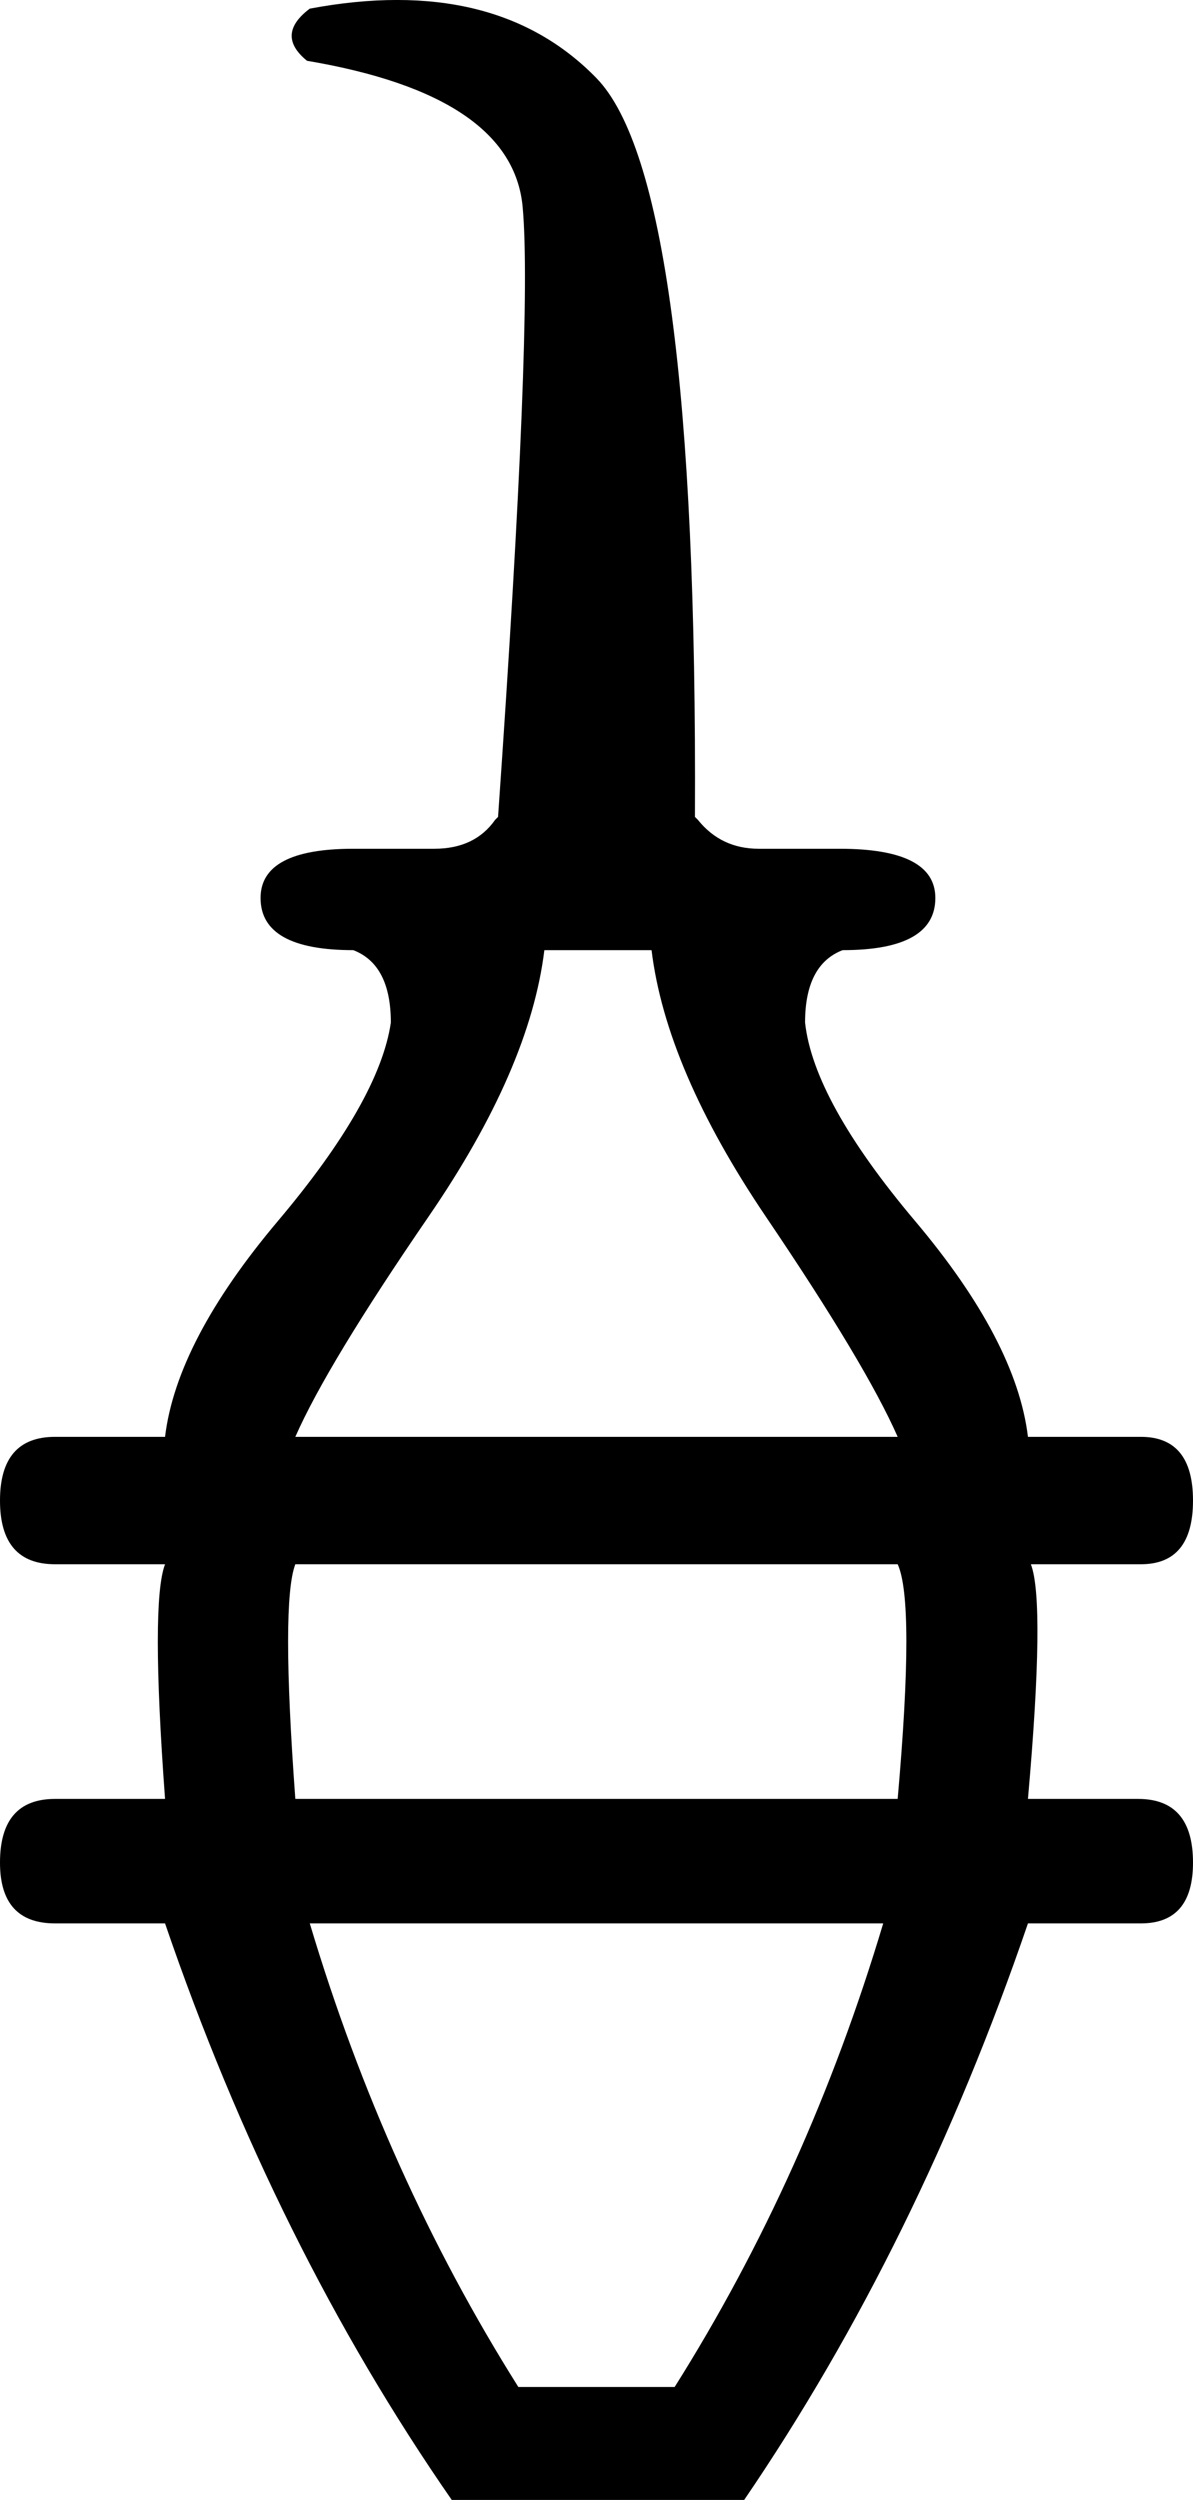<?xml version="1.0" encoding ="US-ASCII" standalone="yes"?>
<svg width="8.58" height="17.973">
<path style="fill:#000000; stroke:none" d=" M 4.852 17.161  Q 5.81 15.64 6.352 13.828  L 2.228 13.828  Q 2.77 15.64 3.728 17.161  L 4.852 17.161  Z  M 6.456 12.933  Q 6.581 11.517 6.456 11.246  L 2.124 11.246  Q 2.02 11.517 2.124 12.933  L 6.456 12.933  Z  M 6.456 10.33  Q 6.227 9.809 5.508 8.747  Q 4.79 7.685 4.686 6.831  L 3.915 6.831  Q 3.811 7.685 3.082 8.747  Q 2.353 9.809 2.124 10.33  L 6.456 10.33  Z  M 5.019 5.894  Q 5.186 6.102 5.456 6.102  L 6.039 6.102  Q 6.727 6.102 6.727 6.456  Q 6.727 6.831 6.06 6.831  Q 5.79 6.935 5.79 7.352  Q 5.852 7.914 6.581 8.778  Q 7.31 9.642 7.393 10.33  L 8.205 10.33  Q 8.58 10.33 8.58 10.788  Q 8.58 11.246 8.205 11.246  L 7.414 11.246  Q 7.518 11.517 7.393 12.933  L 8.185 12.933  Q 8.58 12.933 8.58 13.391  Q 8.58 13.828 8.205 13.828  L 7.393 13.828  Q 6.602 16.14 5.352 17.973  L 3.249 17.973  Q 1.978 16.14 1.187 13.828  L 0.396 13.828  Q 0 13.828 0 13.391  Q 0 12.933 0.396 12.933  L 1.187 12.933  Q 1.083 11.517 1.187 11.246  L 0.396 11.246  Q 0 11.246 0 10.788  Q 0 10.33 0.396 10.33  L 1.187 10.33  Q 1.27 9.642 1.999 8.778  Q 2.728 7.914 2.811 7.352  Q 2.811 6.935 2.541 6.831  Q 1.874 6.831 1.874 6.456  Q 1.874 6.102 2.541 6.102  L 3.124 6.102  Q 3.415 6.102 3.561 5.894  L 3.582 5.873  Q 3.832 2.291 3.759 1.489  Q 3.686 0.687 2.208 0.437  Q 1.978 0.25 2.228 0.062  Q 3.561 -0.187 4.29 0.562  Q 5.019 1.312 4.998 5.873  L 5.019 5.894  Z "/></svg>
